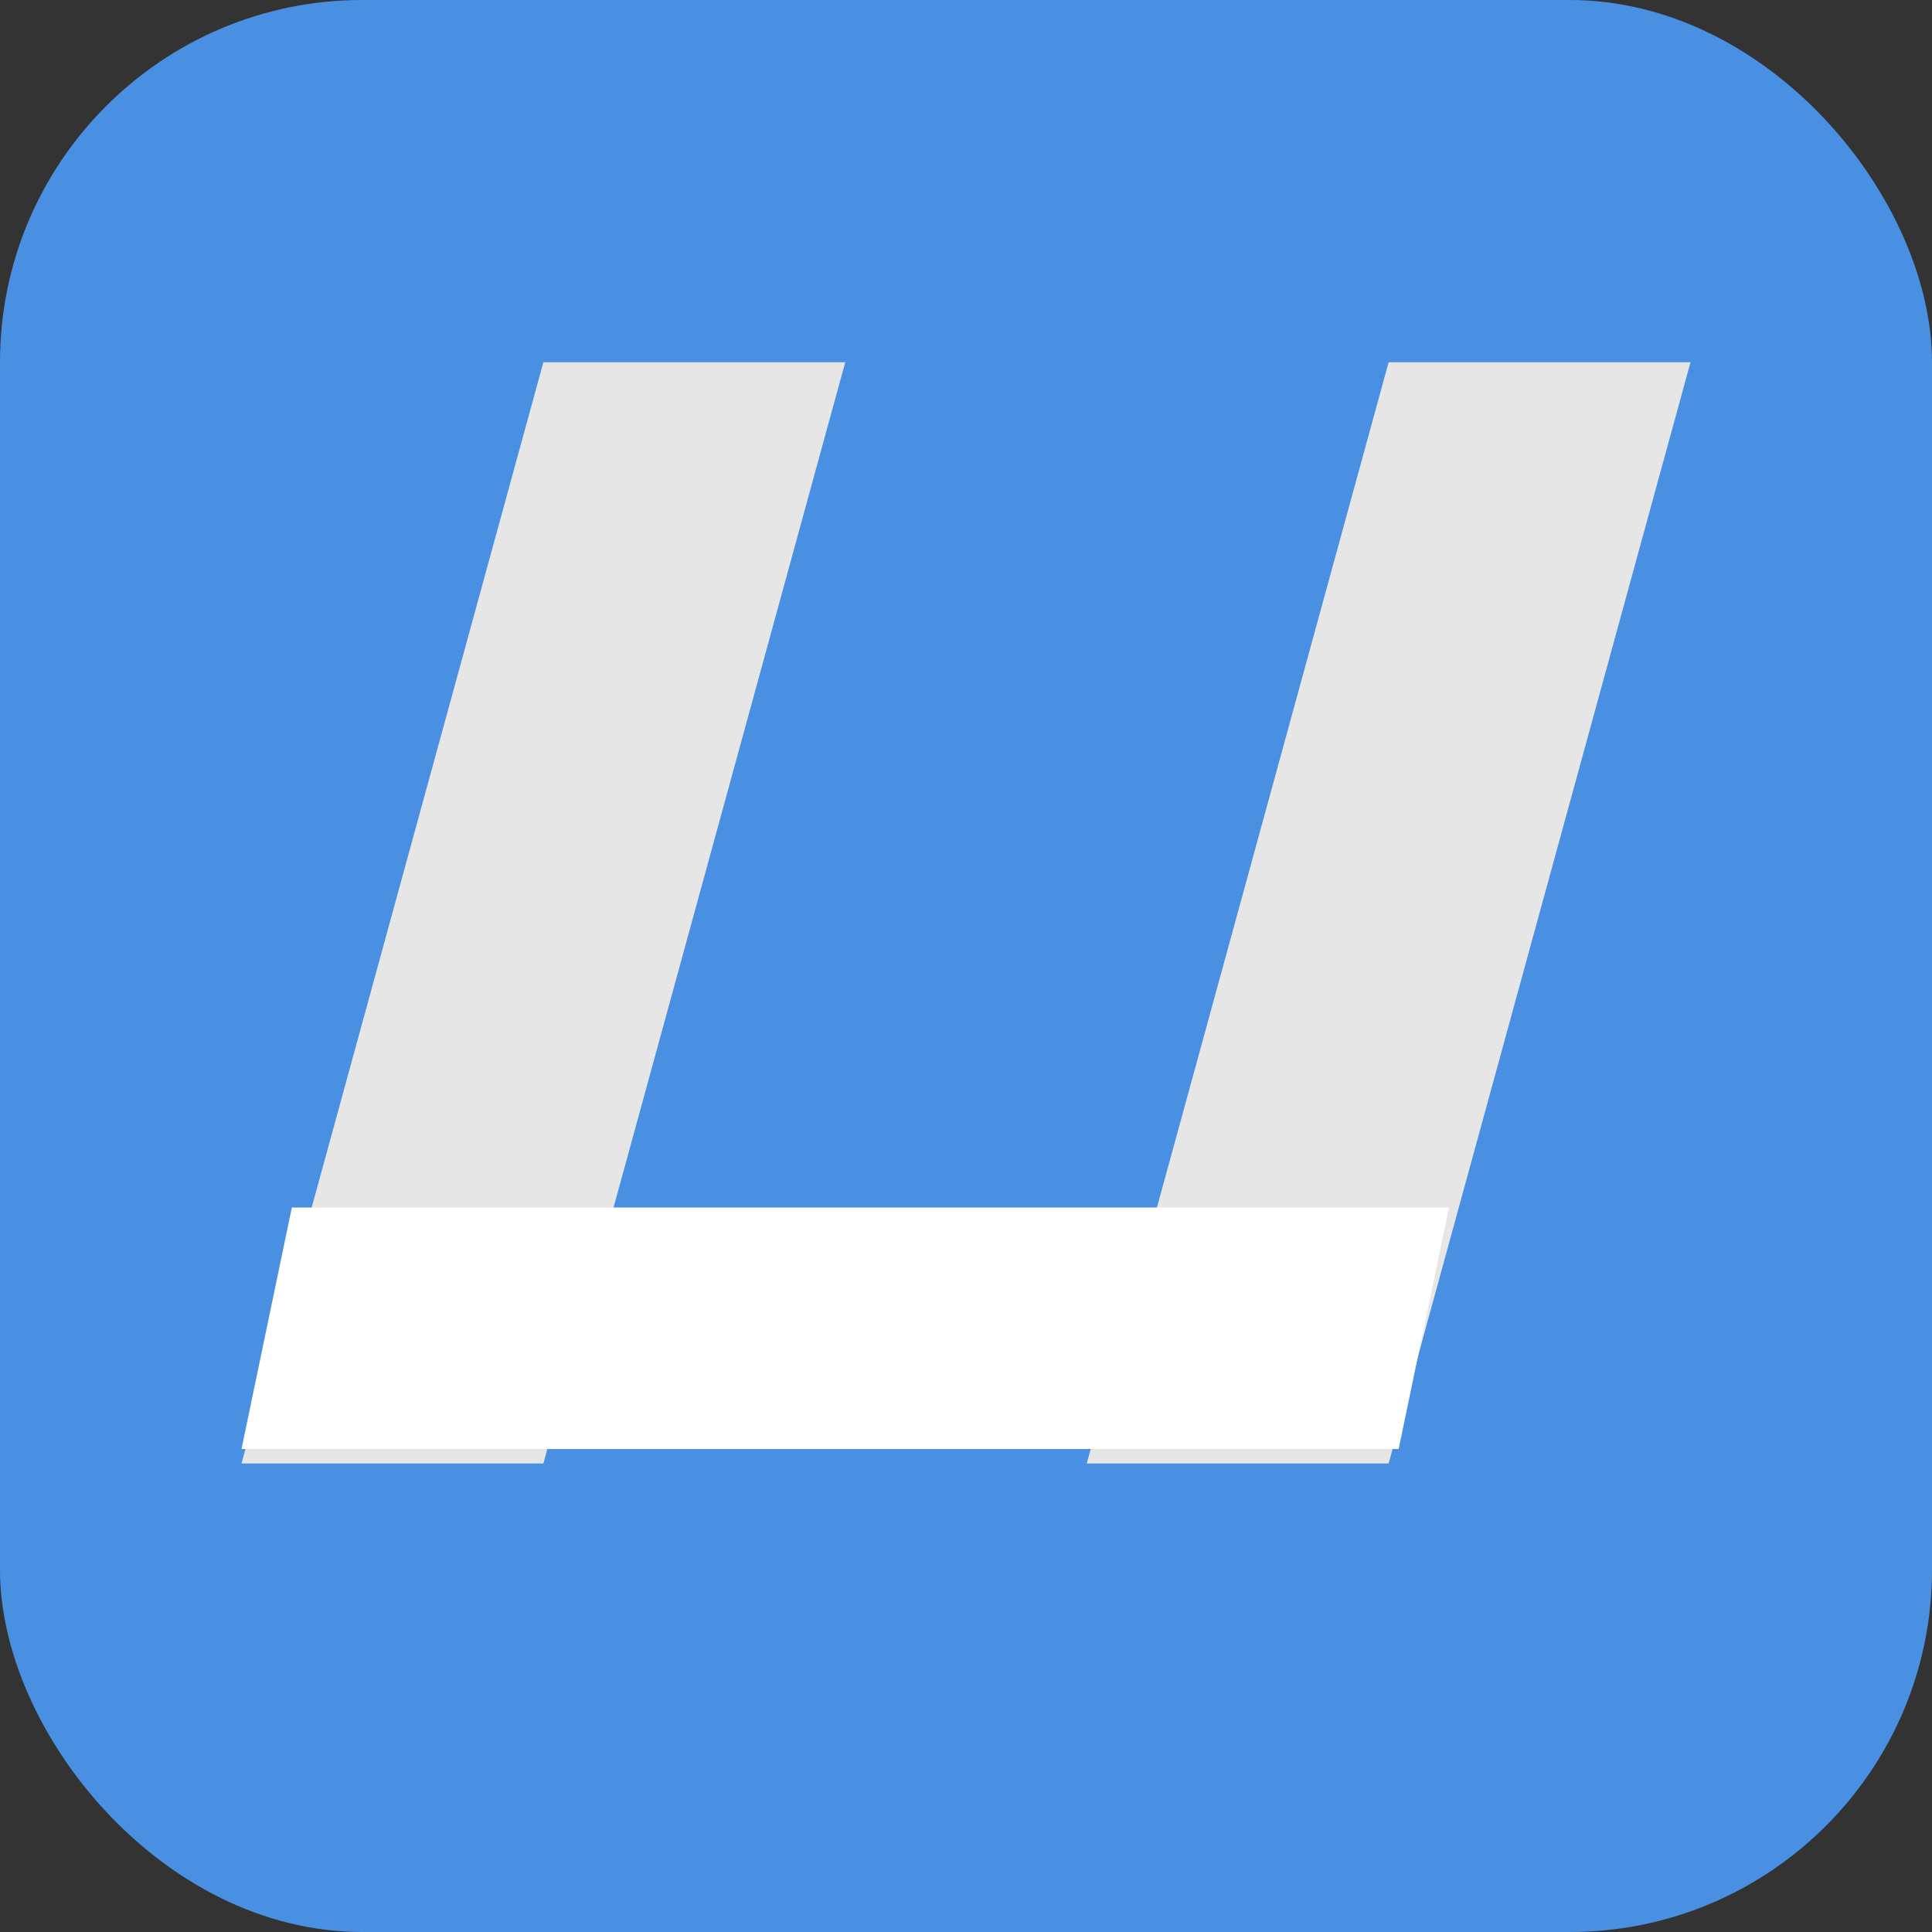 <?xml version="1.0" encoding="UTF-8"?>
<svg width="16px" height="16px" viewBox="0 0 16 16" version="1.1" xmlns="http://www.w3.org/2000/svg" xmlns:xlink="http://www.w3.org/1999/xlink">
    <rect x="0" y="0" width="16" height="16" fill="#333333" stroke="none"/>
    <title>UnionBlue</title>
    <g id="UnionBlue" stroke="none" stroke-width="1" fill="none" fill-rule="evenodd">
        <rect id="Rectangle-1" fill="#4A90E2" x="0" y="0" width="16" height="16" rx="3"></rect>
        <polygon id="Rectangle-39-Copy-2" fill="#E6E6E6" points="4.5 3 7 3 4.5 12.12 2 12.12"></polygon>
        <polygon id="Rectangle-39-Copy-3" fill="#E6E6E6" points="11.5 3 14 3 11.5 12.12 9 12.12"></polygon>
        <polygon id="Rectangle-39" fill="#FFFFFF" points="2.417 10 12 10 11.583 12 2 12"></polygon>
    </g>
</svg>